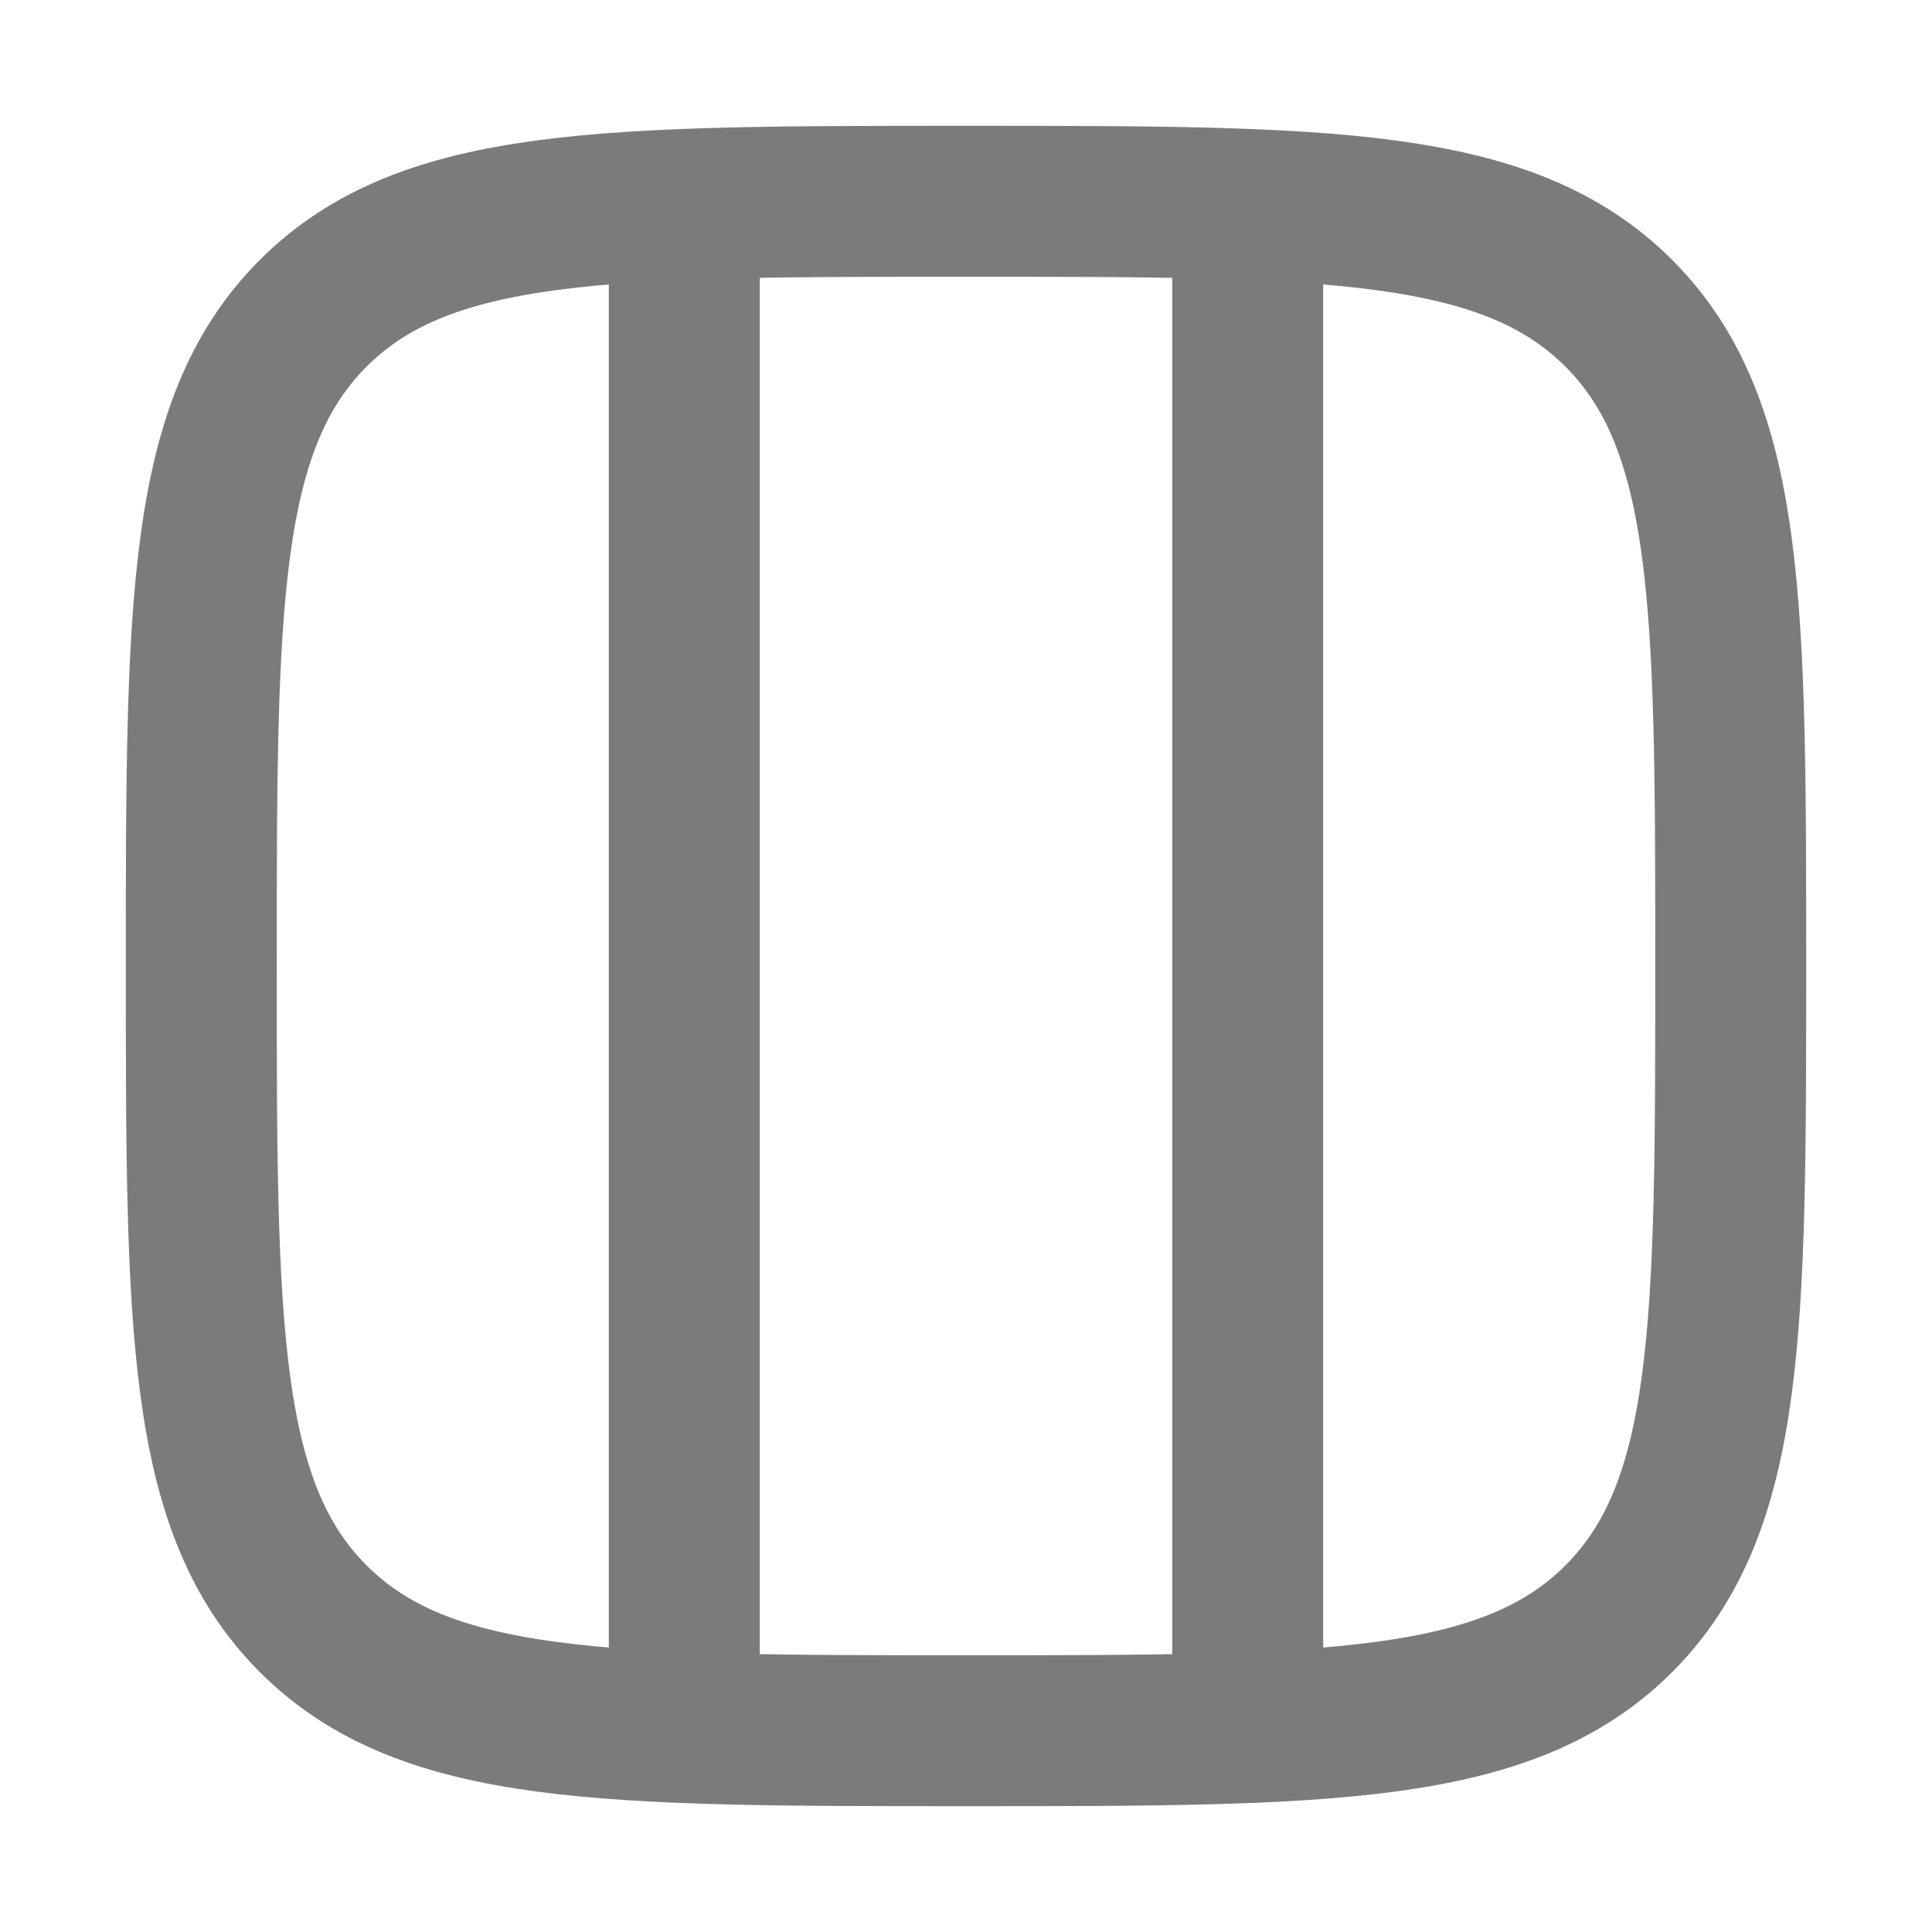 <svg width="16" height="16" viewBox="0 0 16 16" fill="none" xmlns="http://www.w3.org/2000/svg">
<path d="M13.406 2.594C14.333 3.522 14.333 5.014 14.333 8C14.333 10.986 14.333 12.478 13.406 13.406C12.478 14.333 10.986 14.333 8 14.333C5.014 14.333 3.522 14.333 2.594 13.406C1.667 12.478 1.667 10.986 1.667 8C1.667 5.014 1.667 3.522 2.594 2.594C3.522 1.667 5.014 1.667 8 1.667C10.986 1.667 12.478 1.667 13.406 2.594Z" stroke="#7B7B7B" stroke-width="1.25" stroke-linecap="round" stroke-linejoin="round"/>
<path d="M5.667 1.667V14.333" stroke="#7B7B7B" stroke-width="1.25"/>
<path d="M10.333 1.667V14.333" stroke="#7B7B7B" stroke-width="1.25"/>
</svg>
